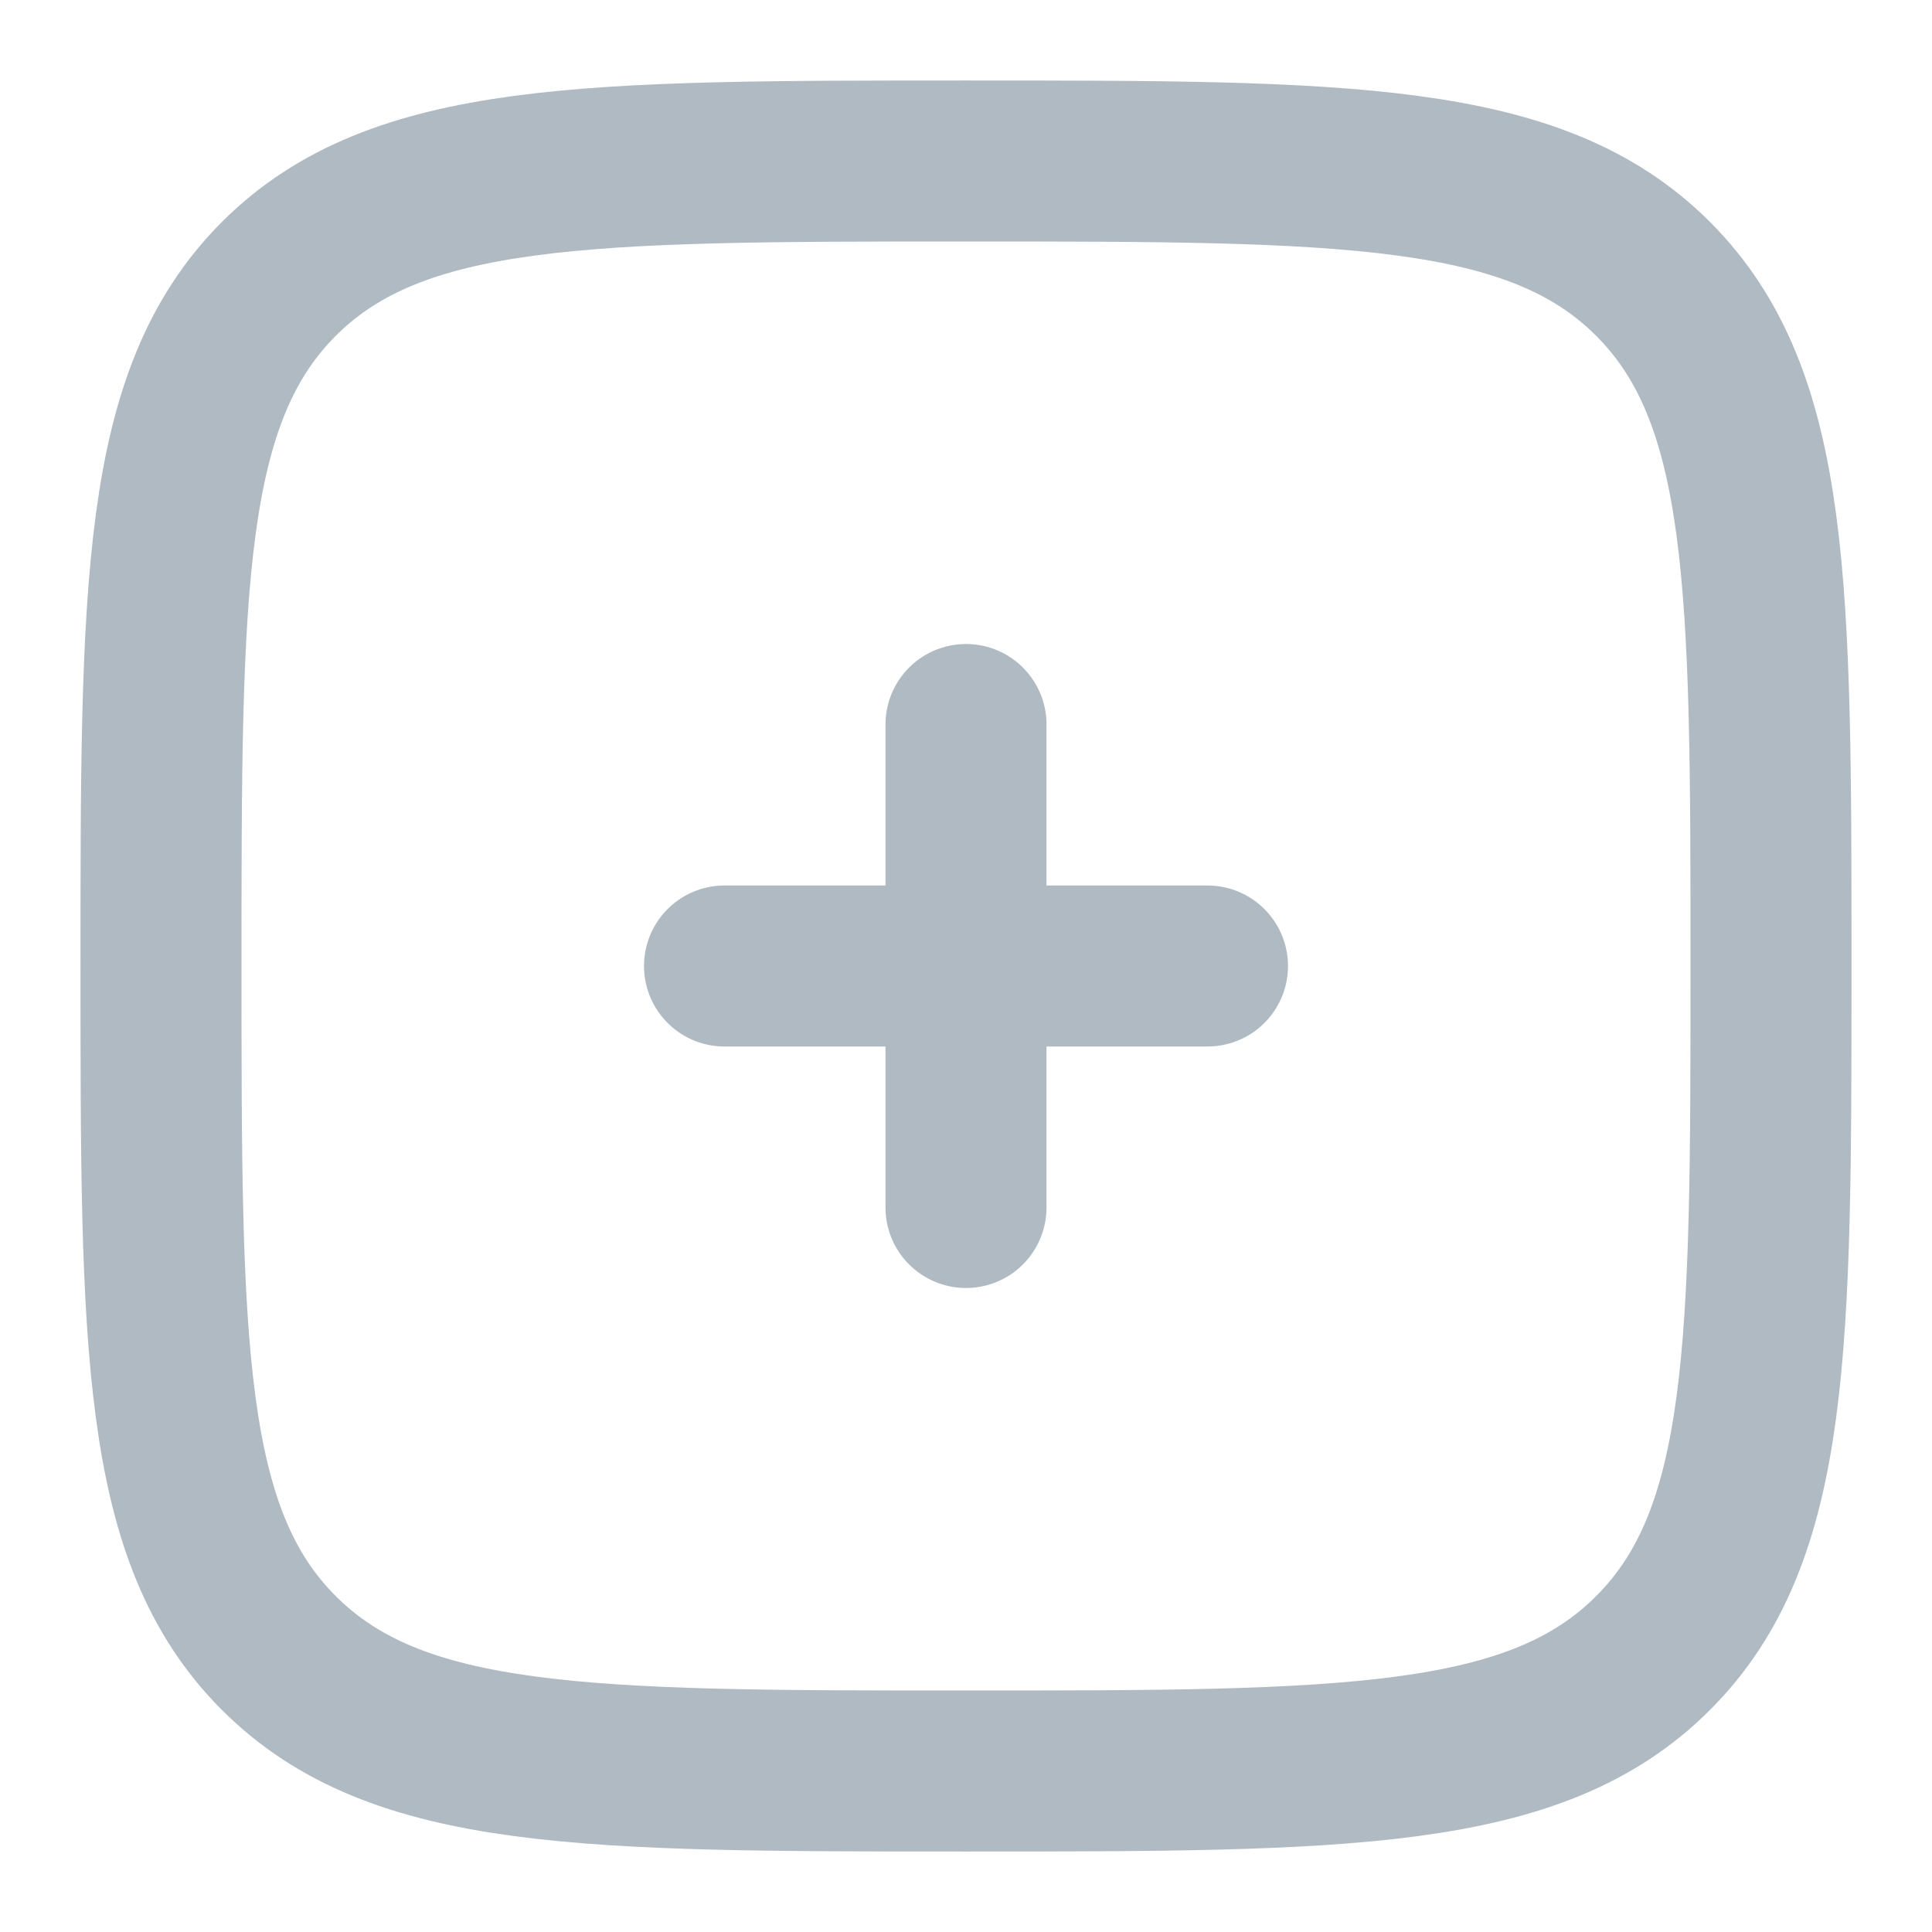 <svg width="18" height="18" viewBox="0 0 18 18" fill="none" xmlns="http://www.w3.org/2000/svg">
<path d="M1.5 9C1.5 5.465 1.5 3.697 2.598 2.598C3.697 1.5 5.465 1.5 9 1.5C12.536 1.5 14.303 1.5 15.401 2.598C16.5 3.697 16.5 5.465 16.5 9C16.5 12.536 16.5 14.303 15.401 15.401C14.304 16.5 12.536 16.5 9 16.5C5.465 16.5 3.697 16.5 2.598 15.401C1.5 14.304 1.5 12.536 1.5 9Z" stroke="#AFBAC3" stroke-width="1.5"/>
<path d="M11.25 9H9M9 9H6.75M9 9V6.75M9 9V11.25" stroke="#AFBAC3" stroke-width="1.5" stroke-linecap="round"/>
</svg>
